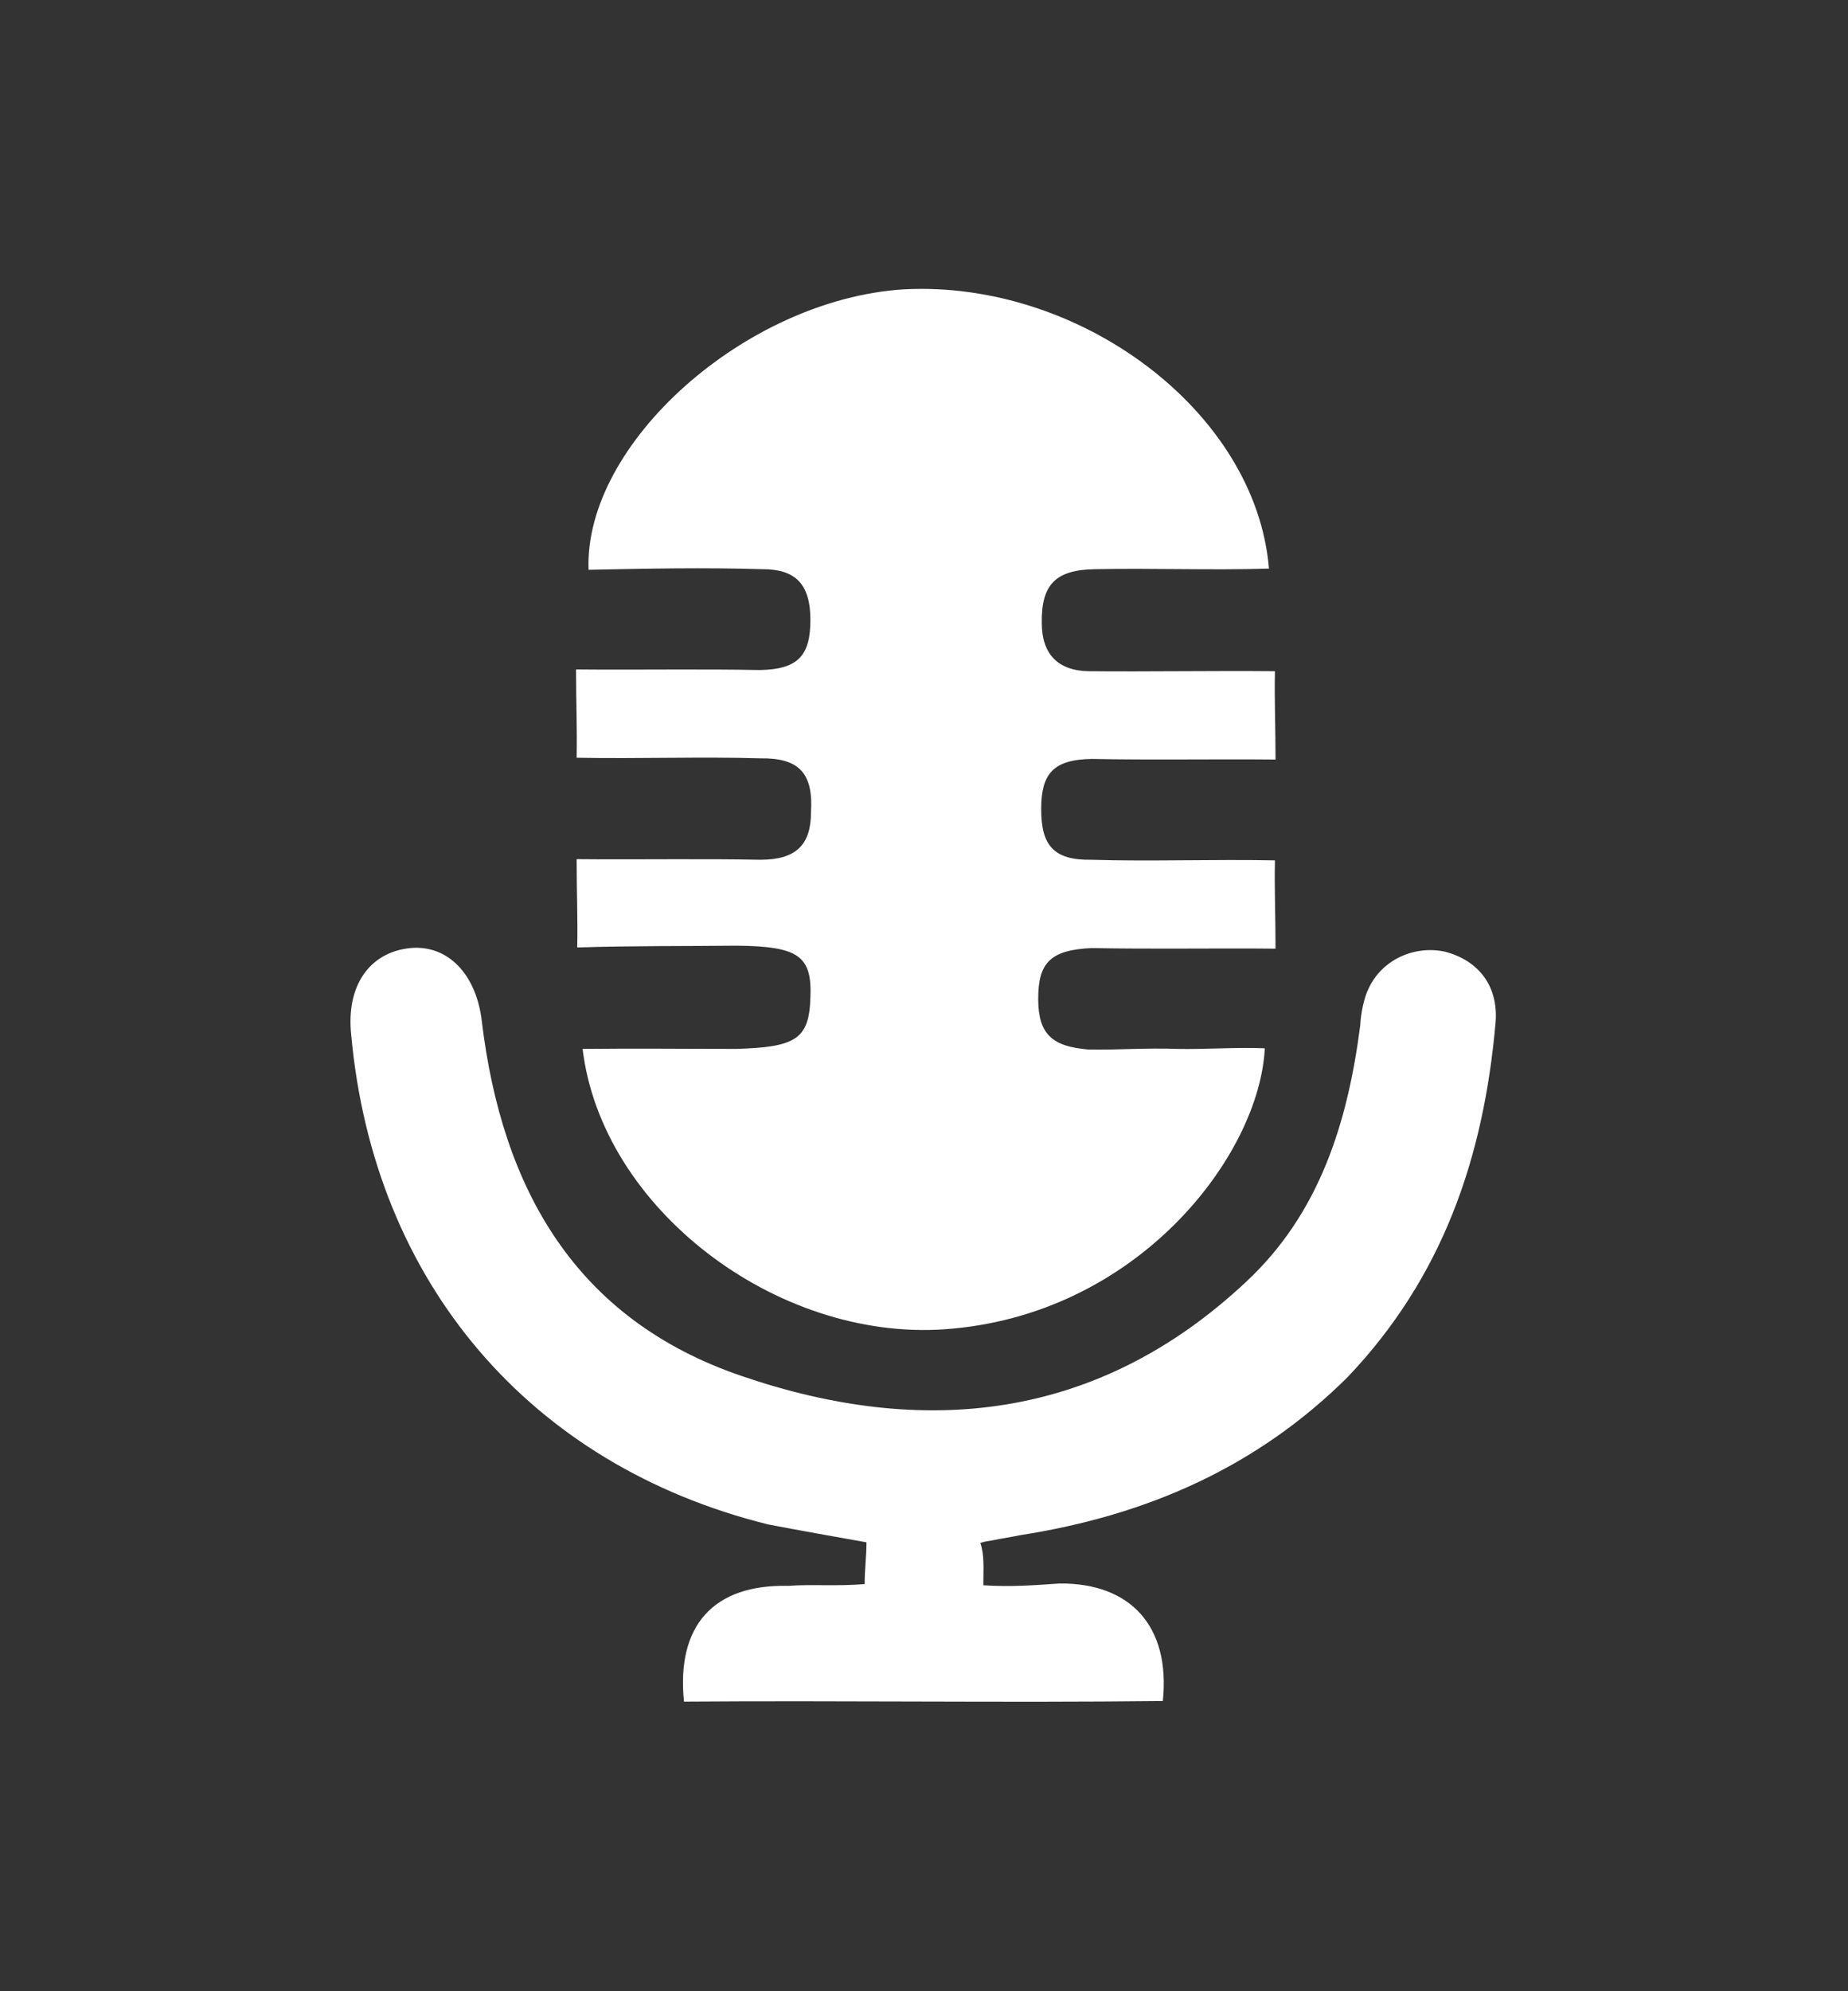 <?xml version="1.0" encoding="utf-8"?>
<!-- Generator: Adobe Illustrator 18.1.0, SVG Export Plug-In . SVG Version: 6.00 Build 0)  -->
<!DOCTYPE svg PUBLIC "-//W3C//DTD SVG 1.1//EN" "http://www.w3.org/Graphics/SVG/1.1/DTD/svg11.dtd">
<svg version="1.1" id="Layer_1" xmlns="http://www.w3.org/2000/svg" xmlns:xlink="http://www.w3.org/1999/xlink" x="0px" y="0px"
	 viewBox="151.1 162 309.9 333.7" enable-background="new 151.1 162 309.9 333.7" xml:space="preserve">
<rect x="151.1" y="162" width="309.9" height="333.7" fill="#333333" stroke="none"/>
<g>
	<path fill="#FFFFFF" d="M248.8,337.8c8.9-0.1,17.3,0,25.8,0c9.9-0.3,12.2-1.6,12.4-8.6c0.3-7-2-8.6-12.4-8.7
		c-8.9,0.1-17.3,0-26.7,0.3c0.1-4.9-0.1-9.4-0.1-14.8c10.4,0.1,20.8-0.1,30.8,0.1c6,0,8.5-2.5,8.5-8c0.4-6.5-2-9.1-8.5-9
		c-10-0.3-20.3,0.1-30.8-0.1c0.1-4.9-0.1-9.4-0.1-14.8c10.4,0.1,20.8-0.1,30.8,0.1c6.5-0.1,8.5-2.5,8.5-8.4c0-6-2.5-8.5-8-8.5
		c-10-0.3-19.4-0.1-29.2,0.1c-0.8-21.1,26.3-45.3,52.8-47c29.5-1.6,59.1,20.4,61.3,46.8c-9.9,0.3-19.4-0.1-29.2,0.1
		c-6.5,0.1-9,2.5-8.9,9c0,5.4,2.9,8,7.8,8.1c10.4,0.1,20.8-0.1,31.3,0c-0.1,4.9,0.1,9.4,0.1,14.8c-10.4-0.1-20.8,0.1-30.8-0.1
		c-6.5,0.1-8.5,2.5-8.5,8.4c0,6,2,8.6,8.4,8.5c10,0.3,20.3-0.1,30.8,0.1c-0.1,4.9,0.1,9.4,0.1,14.8c-10.4-0.1-20.3,0.1-30.8-0.1
		c-7,0.3-9,2.5-9,8.5s2.4,8,8.4,8.5c4.9,0.1,9.9-0.3,14.8-0.1c4.9,0.1,9.9-0.3,14.8-0.1c-0.9,18-21.4,44.9-53.8,47.1
		C281.2,386.7,252,364.5,248.8,337.8z"/>
	<path fill="#FFFFFF" d="M316,427.7c4.6,0.3,8.5,0,12.8-0.3c11.9-0.1,18.6,7.2,17.3,19.7c-26.7,0.3-53.6-0.1-80.3,0.1
		c-1.3-12.7,4.9-19.7,17.5-19.4c3.9-0.3,8,0.1,12.8-0.3c0-2.5,0.3-4.6,0.3-7c-5.6-1-11.3-2-16.5-3c-39.9-9.9-66.1-40.5-69.9-82
		c-0.9-8.2,3-13.9,9.9-14.6c6.3-0.6,11.1,4.4,12,12.3c3.4,28.1,15.7,49.9,43.5,59.4c30.6,10.5,59.8,7.5,84.6-15.7
		c12.4-11.5,17.1-26.8,19.2-43c0.1-2,0.6-4.6,1.4-6.2c2.2-4.8,7.6-7.3,12.8-6.2c5.7,1.5,9,5.8,8.5,11.9c-2,22.7-8.9,42.7-24.8,59.4
		c-15.2,15.1-33.7,23.2-54.9,26.5c-1.4,0.3-2.9,0.5-4.8,0.9c-0.5,0.1-1,0.1-1.9,0.4C316.2,422.7,316,424.8,316,427.7z"/>
</g>
</svg>
